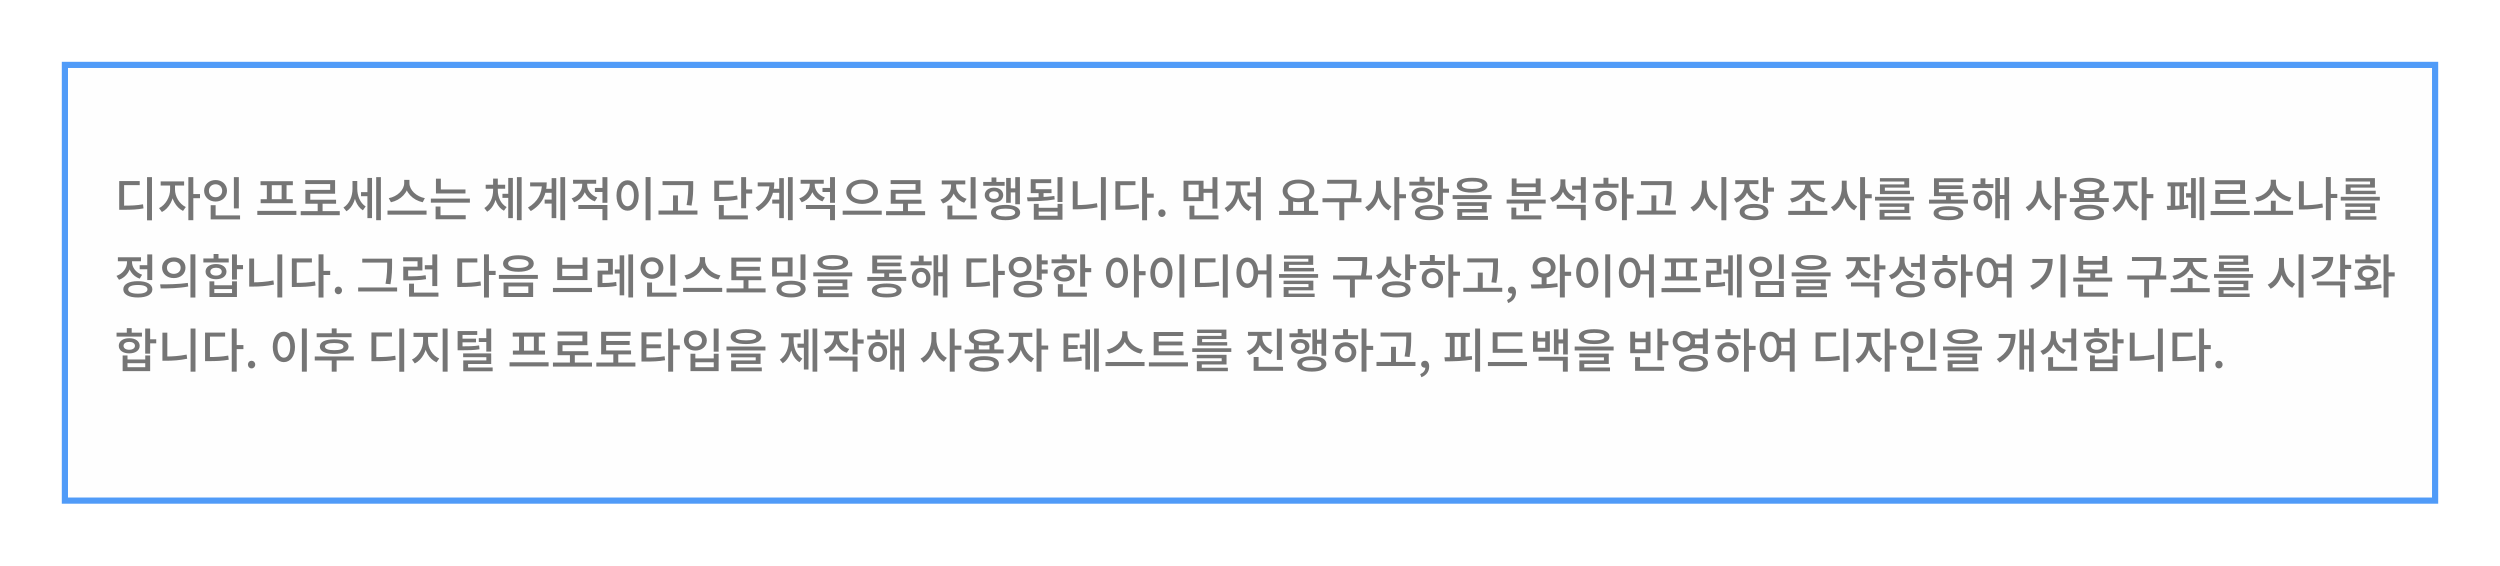 <svg width="809" height="183" viewBox="0 0 809 183" fill="none" xmlns="http://www.w3.org/2000/svg">
<g filter="url(#filter0_d_554_285)">
<rect x="17" y="17" width="767.001" height="141" fill="#FEFEFE" stroke="#509BF8" stroke-width="2"/>
<path d="M43.58 53.314H45.183V67.298H43.58V53.314ZM34.573 62.55H35.734C38.573 62.55 40.298 62.474 42.283 62.107L42.435 63.435C40.42 63.817 38.619 63.893 35.734 63.893H34.573V62.55ZM34.573 54.596H41.214V55.909H36.161V63.054H34.573V54.596ZM51.044 55.405H52.311V57.359C52.311 60.367 50.739 63.451 48.388 64.611L47.472 63.344C49.609 62.321 51.044 59.695 51.044 57.359V55.405ZM51.365 55.405H52.632V57.359C52.632 59.527 53.991 62 56.128 62.993L55.227 64.26C52.876 63.13 51.365 60.214 51.365 57.359V55.405ZM47.991 54.703H55.578V56.031H47.991V54.703ZM56.952 53.314H58.555V67.267H56.952V53.314ZM58.189 58.81H60.723V60.138H58.189V58.81ZM71.683 53.329H73.286V63.435H71.683V53.329ZM64.172 65.695H73.683V66.992H64.172V65.695ZM64.172 62.413H65.775V66.183H64.172V62.413ZM65.76 54.26C67.866 54.26 69.454 55.695 69.454 57.741C69.454 59.756 67.866 61.222 65.76 61.222C63.653 61.222 62.05 59.756 62.05 57.741C62.05 55.695 63.653 54.26 65.76 54.26ZM65.76 55.634C64.538 55.634 63.607 56.459 63.607 57.741C63.607 58.993 64.538 59.817 65.76 59.817C66.981 59.817 67.897 58.993 67.897 57.741C67.897 56.459 66.981 55.634 65.76 55.634ZM79.263 64.229H91.903V65.557H79.263V64.229ZM80.301 54.627H90.773V55.924H80.301V54.627ZM80.347 60.458H90.743V61.756H80.347V60.458ZM82.347 55.818H83.95V60.596H82.347V55.818ZM87.14 55.818H88.728V60.596H87.14V55.818ZM93.306 64.321H105.947V65.634H93.306V64.321ZM98.802 61.481H100.39V64.855H98.802V61.481ZM94.787 54.291H104.435V58.703H96.405V61.298H94.818V57.436H102.848V55.573H94.787V54.291ZM94.818 60.642H104.756V61.939H94.818V60.642ZM112.83 58.169H115.349V59.481H112.83V58.169ZM110.067 54.581H111.304V57.1C111.304 60.123 110.235 63.069 108.113 64.367L107.136 63.16C109.106 61.97 110.067 59.481 110.067 57.1V54.581ZM110.403 54.581H111.609V57.039C111.609 59.283 112.464 61.634 114.327 62.809L113.426 64.061C111.334 62.764 110.403 59.878 110.403 57.039V54.581ZM117.731 53.314H119.257V67.267H117.731V53.314ZM114.891 53.573H116.387V66.595H114.891V53.573ZM126.798 54.199H128.187V55.253C128.187 58.275 125.653 60.779 122.508 61.451L121.806 60.123C124.569 59.619 126.798 57.451 126.798 55.253V54.199ZM127.103 54.199H128.492V55.253C128.492 57.481 130.721 59.619 133.484 60.123L132.782 61.451C129.637 60.779 127.103 58.306 127.103 55.253V54.199ZM121.393 64.153H134.034V65.466H121.393V64.153ZM137.071 57.314H146.627V58.596H137.071V57.314ZM135.422 60.275H148.062V61.573H135.422V60.275ZM137.071 53.818H138.658V57.955H137.071V53.818ZM136.964 65.649H146.703V66.947H136.964V65.649ZM136.964 62.84H138.551V66H136.964V62.84ZM158.588 58.718H161.031V60.031H158.588V58.718ZM155.566 57.024H156.787V57.588C156.787 60.413 155.764 63.267 153.642 64.519L152.726 63.313C154.65 62.184 155.566 59.802 155.566 57.588V57.024ZM155.871 57.024H157.092V57.588C157.092 59.756 158.024 61.97 159.947 63.008L159.062 64.199C156.924 63.038 155.871 60.352 155.871 57.588V57.024ZM153.169 55.787H159.474V57.085H153.169V55.787ZM155.566 53.802H157.092V56.81H155.566V53.802ZM163.275 53.314H164.802V67.267H163.275V53.314ZM160.466 53.589H161.962V66.58H160.466V53.589ZM172.342 57.1H175.319V58.382H172.342V57.1ZM172.25 60.596H175.273V61.878H172.25V60.596ZM177.334 53.314H178.876V67.267H177.334V53.314ZM174.51 53.65H176.006V66.595H174.51V53.65ZM171.38 55.024H172.922C172.922 58.81 171.579 62.046 167.762 64.305L166.846 63.176C170.067 61.237 171.38 58.657 171.38 55.329V55.024ZM167.548 55.024H171.96V56.321H167.548V55.024ZM184.401 54.718H185.699V55.741C185.699 58.321 184.279 60.611 181.79 61.466L180.981 60.199C183.149 59.466 184.401 57.619 184.401 55.741V54.718ZM184.722 54.718H186.004V55.741C186.004 57.466 187.195 59.191 189.286 59.909L188.492 61.176C186.08 60.336 184.722 58.138 184.722 55.741V54.718ZM188.508 56.81H191.408V58.123H188.508V56.81ZM181.439 54.184H188.92V55.466H181.439V54.184ZM183.149 62.336H192.553V67.267H190.95V63.634H183.149V62.336ZM190.95 53.314H192.553V61.634H190.95V53.314ZM204.917 53.299H206.52V67.282H204.917V53.299ZM199.086 54.337C201.177 54.337 202.689 56.245 202.689 59.252C202.689 62.26 201.177 64.183 199.086 64.183C197.01 64.183 195.498 62.26 195.498 59.252C195.498 56.245 197.01 54.337 199.086 54.337ZM199.086 55.787C197.864 55.787 197.025 57.085 197.025 59.252C197.025 61.435 197.864 62.748 199.086 62.748C200.307 62.748 201.147 61.435 201.147 59.252C201.147 57.085 200.307 55.787 199.086 55.787ZM210.397 54.611H219.312V55.909H210.397V54.611ZM209.084 64.122H221.694V65.435H209.084V64.122ZM213.786 59.222H215.389V64.779H213.786V59.222ZM218.717 54.611H220.32V55.97C220.32 57.711 220.32 59.649 219.785 62.535L218.182 62.351C218.717 59.634 218.717 57.65 218.717 55.97V54.611ZM235.838 53.314H237.441V63.405H235.838V53.314ZM236.968 57.298H239.41V58.627H236.968V57.298ZM227.136 59.726H228.251C231.197 59.726 232.754 59.649 234.54 59.268L234.708 60.55C232.876 60.947 231.258 61.023 228.251 61.023H227.136V59.726ZM227.136 54.474H233.334V55.772H228.724V60.413H227.136V54.474ZM228.617 65.695H238.006V66.992H228.617V65.695ZM228.617 62.367H230.22V66.321H228.617V62.367ZM245.989 57.1H248.966V58.382H245.989V57.1ZM245.897 60.596H248.92V61.878H245.897V60.596ZM250.981 53.314H252.523V67.267H250.981V53.314ZM248.156 53.65H249.653V66.595H248.156V53.65ZM245.027 55.024H246.569C246.569 58.81 245.225 62.046 241.409 64.305L240.493 63.176C243.714 61.237 245.027 58.657 245.027 55.329V55.024ZM241.195 55.024H245.607V56.321H241.195V55.024ZM258.048 54.718H259.345V55.741C259.345 58.321 257.926 60.611 255.437 61.466L254.628 60.199C256.796 59.466 258.048 57.619 258.048 55.741V54.718ZM258.368 54.718H259.651V55.741C259.651 57.466 260.841 59.191 262.933 59.909L262.139 61.176C259.727 60.336 258.368 58.138 258.368 55.741V54.718ZM262.154 56.81H265.055V58.123H262.154V56.81ZM255.086 54.184H262.566V55.466H255.086V54.184ZM256.796 62.336H266.2V67.267H264.597V63.634H256.796V62.336ZM264.597 53.314H266.2V61.634H264.597V53.314ZM274.977 54.123C277.892 54.123 280.106 55.68 280.106 58.046C280.106 60.428 277.892 61.985 274.977 61.985C272.076 61.985 269.847 60.428 269.847 58.046C269.847 55.68 272.076 54.123 274.977 54.123ZM274.977 55.421C272.916 55.421 271.404 56.444 271.404 58.046C271.404 59.634 272.916 60.672 274.977 60.672C277.053 60.672 278.564 59.634 278.564 58.046C278.564 56.444 277.053 55.421 274.977 55.421ZM268.687 64.168H281.327V65.496H268.687V64.168ZM282.73 64.321H295.371V65.634H282.73V64.321ZM288.226 61.481H289.814V64.855H288.226V61.481ZM284.211 54.291H293.859V58.703H285.83V61.298H284.242V57.436H292.272V55.573H284.211V54.291ZM284.242 60.642H294.18V61.939H284.242V60.642ZM303.76 54.856H305.088V56.169C305.088 58.764 303.638 61.008 301.149 61.863L300.325 60.611C302.523 59.863 303.76 58.046 303.76 56.169V54.856ZM304.081 54.856H305.393V56.169C305.393 57.955 306.645 59.649 308.798 60.352L307.989 61.603C305.531 60.794 304.081 58.657 304.081 56.169V54.856ZM300.753 54.398H308.37V55.68H300.753V54.398ZM310.095 53.329H311.698V63.466H310.095V53.329ZM302.584 65.695H312.095V66.992H302.584V65.695ZM302.584 62.535H304.187V66.305H302.584V62.535ZM324.536 53.314H326.047V62.107H324.536V53.314ZM322.505 56.947H324.963V58.26H322.505V56.947ZM321.589 53.589H323.086V61.619H321.589V53.589ZM314.17 54.871H321.101V56.123H314.17V54.871ZM317.651 56.718C319.406 56.718 320.643 57.695 320.643 59.13C320.643 60.581 319.406 61.542 317.651 61.542C315.911 61.542 314.659 60.581 314.659 59.13C314.659 57.695 315.911 56.718 317.651 56.718ZM317.651 57.894C316.72 57.894 316.094 58.367 316.094 59.13C316.094 59.909 316.72 60.382 317.651 60.382C318.582 60.382 319.208 59.909 319.208 59.13C319.208 58.367 318.582 57.894 317.651 57.894ZM316.857 53.436H318.429V55.665H316.857V53.436ZM321.406 62.306C324.353 62.306 326.123 63.191 326.123 64.779C326.123 66.351 324.353 67.252 321.406 67.252C318.46 67.252 316.689 66.351 316.689 64.779C316.689 63.191 318.46 62.306 321.406 62.306ZM321.406 63.512C319.391 63.512 318.277 63.939 318.277 64.779C318.277 65.603 319.391 66.046 321.406 66.046C323.406 66.046 324.521 65.603 324.521 64.779C324.521 63.939 323.406 63.512 321.406 63.512ZM332.091 58.016H333.694V60.306H332.091V58.016ZM338.213 53.314H339.816V61.374H338.213V53.314ZM328.534 61.13L328.321 59.863C330.855 59.863 334.274 59.833 337.19 59.42L337.297 60.535C334.305 61.069 331.007 61.115 328.534 61.13ZM329.542 57.222H336.274V58.489H329.542V57.222ZM329.542 53.986H336.167V55.268H331.145V57.665H329.542V53.986ZM330.534 61.97H332.122V63.252H338.228V61.97H339.816V67.099H330.534V61.97ZM332.122 64.473V65.817H338.228V64.473H332.122ZM352.257 53.314H353.844V67.267H352.257V53.314ZM343.143 54.657H344.73V63.313H343.143V54.657ZM343.143 62.367H344.333C346.41 62.367 348.639 62.214 350.974 61.741L351.157 63.084C348.745 63.588 346.501 63.741 344.333 63.741H343.143V62.367ZM365.583 53.299H367.186V67.282H365.583V53.299ZM366.819 58.657H369.353V59.985H366.819V58.657ZM356.942 62.535H358.072C360.545 62.535 362.377 62.443 364.438 62.061L364.606 63.405C362.468 63.786 360.606 63.863 358.072 63.863H356.942V62.535ZM356.942 54.627H363.43V55.924H358.53V63.145H356.942V54.627ZM371.993 66.214C371.321 66.214 370.818 65.695 370.818 64.977C370.818 64.244 371.321 63.741 371.993 63.741C372.65 63.741 373.169 64.244 373.169 64.977C373.169 65.695 372.65 66.214 371.993 66.214ZM378.992 54.489H385.465V61.084H378.992V54.489ZM383.892 55.757H380.564V59.817H383.892V55.757ZM388.35 53.329H389.953V63.496H388.35V53.329ZM385.022 57.1H388.778V58.398H385.022V57.1ZM380.916 65.695H390.304V66.992H380.916V65.695ZM380.916 62.55H382.503V66.321H380.916V62.55ZM402.409 53.299H404.012V67.282H402.409V53.299ZM399.661 58.291H402.836V59.588H399.661V58.291ZM395.829 55.39H397.112V57.115C397.112 60.291 395.6 63.389 393.219 64.596L392.272 63.328C394.425 62.29 395.829 59.634 395.829 57.115V55.39ZM396.18 55.39H397.448V57.115C397.448 59.497 398.837 62.046 400.989 63.054L400.058 64.305C397.661 63.145 396.18 60.168 396.18 57.115V55.39ZM392.807 54.703H400.47V56.001H392.807V54.703ZM412.859 60.458H414.447V64.504H412.859V60.458ZM417.973 60.458H419.576V64.504H417.973V60.458ZM409.913 64.244H422.553V65.557H409.913V64.244ZM416.202 54.108C419.179 54.108 421.332 55.543 421.332 57.772C421.332 59.985 419.179 61.42 416.202 61.42C413.225 61.42 411.073 59.985 411.073 57.772C411.073 55.543 413.225 54.108 416.202 54.108ZM416.202 55.36C414.096 55.36 412.63 56.291 412.63 57.772C412.63 59.237 414.096 60.168 416.202 60.168C418.309 60.168 419.775 59.237 419.775 57.772C419.775 56.291 418.309 55.36 416.202 55.36ZM425.468 54.184H434.2V55.451H425.468V54.184ZM423.956 60.138H436.566V61.451H423.956V60.138ZM429.406 61.038H431.009V67.282H429.406V61.038ZM433.406 54.184H434.978V55.405C434.978 56.886 434.978 58.535 434.444 60.947L432.872 60.748C433.406 58.459 433.406 56.825 433.406 55.405V54.184ZM441.282 54.459H442.58V56.749C442.58 60 441.129 63.115 438.733 64.336L437.756 63.054C439.923 62 441.282 59.329 441.282 56.749V54.459ZM441.587 54.459H442.87V56.749C442.87 59.237 444.183 61.771 446.274 62.809L445.297 64.076C442.977 62.87 441.587 59.894 441.587 56.749V54.459ZM447.205 53.314H448.808V67.267H447.205V53.314ZM448.442 58.84H450.976V60.168H448.442V58.84ZM461.325 53.314H462.928V62.245H461.325V53.314ZM462.485 57.054H464.897V58.367H462.485V57.054ZM458.486 62.367C461.325 62.367 463.081 63.267 463.081 64.809C463.081 66.351 461.325 67.252 458.486 67.252C455.631 67.252 453.875 66.351 453.875 64.809C453.875 63.267 455.631 62.367 458.486 62.367ZM458.486 63.588C456.562 63.588 455.463 64.015 455.463 64.809C455.463 65.603 456.562 66.046 458.486 66.046C460.394 66.046 461.493 65.603 461.493 64.809C461.493 64.015 460.394 63.588 458.486 63.588ZM452.059 54.779H460.272V56.031H452.059V54.779ZM456.165 56.642C458.165 56.642 459.539 57.619 459.539 59.115C459.539 60.611 458.165 61.588 456.165 61.588C454.15 61.588 452.776 60.611 452.776 59.115C452.776 57.619 454.15 56.642 456.165 56.642ZM456.165 57.817C455.066 57.817 454.318 58.306 454.318 59.115C454.318 59.924 455.066 60.397 456.165 60.397C457.264 60.397 458.012 59.924 458.012 59.115C458.012 58.306 457.264 57.817 456.165 57.817ZM455.371 53.207H456.959V55.466H455.371V53.207ZM472.377 53.528C475.506 53.528 477.353 54.383 477.353 55.94C477.353 57.481 475.506 58.336 472.377 58.336C469.247 58.336 467.415 57.481 467.415 55.94C467.415 54.383 469.247 53.528 472.377 53.528ZM472.377 54.718C470.224 54.718 469.064 55.146 469.064 55.94C469.064 56.733 470.224 57.146 472.377 57.146C474.544 57.146 475.689 56.733 475.689 55.94C475.689 55.146 474.544 54.718 472.377 54.718ZM466.072 59.145H478.681V60.413H466.072V59.145ZM467.568 61.435H477.109V64.763H469.171V66.26H467.583V63.634H475.537V62.626H467.568V61.435ZM467.583 65.908H477.506V67.145H467.583V65.908ZM483.544 60.581H496.184V61.863H483.544V60.581ZM489.193 61.252H490.78V64.336H489.193V61.252ZM485.086 65.695H494.78V66.992H485.086V65.695ZM485.086 63.176H486.674V66.214H485.086V63.176ZM485.193 53.757H486.765V55.375H492.948V53.757H494.536V59.405H485.193V53.757ZM486.765 56.596V58.138H492.948V56.596H486.765ZM504.732 56.092H507.831V57.405H504.732V56.092ZM500.946 54.031H502.259V55.421C502.259 58.138 500.885 60.428 498.412 61.329L497.557 60.062C499.771 59.298 500.946 57.436 500.946 55.421V54.031ZM501.252 54.031H502.549V55.512C502.549 57.344 503.74 59.084 505.816 59.802L504.976 61.054C502.61 60.199 501.252 58.016 501.252 55.512V54.031ZM499.756 62.29H509.159V67.267H507.556V63.573H499.756V62.29ZM507.556 53.314H509.159V61.588H507.556V53.314ZM520.867 53.314H522.455V67.267H520.867V53.314ZM522.089 58.917H524.623V60.245H522.089V58.917ZM511.57 55.466H519.753V56.749H511.57V55.466ZM515.707 57.756C517.692 57.756 519.157 59.1 519.157 61.008C519.157 62.931 517.692 64.275 515.707 64.275C513.707 64.275 512.242 62.931 512.242 61.008C512.242 59.1 513.707 57.756 515.707 57.756ZM515.707 59.069C514.578 59.069 513.769 59.833 513.769 61.008C513.769 62.184 514.578 62.962 515.707 62.962C516.822 62.962 517.631 62.184 517.631 61.008C517.631 59.833 516.822 59.069 515.707 59.069ZM514.883 53.512H516.486V56.001H514.883V53.512ZM527.003 54.611H535.918V55.909H527.003V54.611ZM525.69 64.122H538.3V65.435H525.69V64.122ZM530.392 59.222H531.995V64.779H530.392V59.222ZM535.323 54.611H536.926V55.97C536.926 57.711 536.926 59.649 536.392 62.535L534.789 62.351C535.323 59.634 535.323 57.65 535.323 55.97V54.611ZM546.704 54.459H548.017V56.749C548.017 60.123 546.506 63.222 544.002 64.443L543.04 63.115C545.269 62.107 546.704 59.42 546.704 56.749V54.459ZM547.01 54.459H548.307V56.749C548.307 59.313 549.727 61.878 551.925 62.855L550.979 64.138C548.521 62.977 547.01 60 547.01 56.749V54.459ZM553.04 53.299H554.643V67.282H553.04V53.299ZM560.488 54.84H561.801V55.848C561.801 58.459 560.381 60.718 557.878 61.573L557.084 60.306C559.267 59.558 560.488 57.756 560.488 55.848V54.84ZM560.794 54.84H562.091V55.848C562.091 57.573 563.251 59.191 565.389 59.878L564.625 61.13C562.152 60.336 560.794 58.26 560.794 55.848V54.84ZM557.527 54.306H565.022V55.589H557.527V54.306ZM566.488 53.314H568.091V61.664H566.488V53.314ZM567.648 56.703H570.06V58.031H567.648V56.703ZM563.603 61.985C566.457 61.985 568.243 62.962 568.243 64.611C568.243 66.275 566.457 67.252 563.603 67.252C560.733 67.252 558.946 66.275 558.946 64.611C558.946 62.962 560.733 61.985 563.603 61.985ZM563.603 63.252C561.664 63.252 560.534 63.725 560.534 64.611C560.534 65.511 561.664 66 563.603 66C565.541 66 566.656 65.511 566.656 64.611C566.656 63.725 565.541 63.252 563.603 63.252ZM574.679 64.244H587.319V65.557H574.679V64.244ZM580.19 60.993H581.777V64.641H580.19V60.993ZM580.144 55.1H581.503V55.802C581.503 58.703 578.968 60.932 575.869 61.542L575.228 60.275C577.946 59.833 580.144 57.894 580.144 55.802V55.1ZM580.464 55.1H581.808V55.802C581.808 57.894 584.021 59.787 586.785 60.214L586.159 61.481C582.999 60.886 580.464 58.703 580.464 55.802V55.1ZM575.717 54.489H586.235V55.787H575.717V54.489ZM592.004 54.459H593.302V56.749C593.302 60 591.852 63.115 589.455 64.336L588.478 63.054C590.646 62 592.004 59.329 592.004 56.749V54.459ZM592.31 54.459H593.592V56.749C593.592 59.237 594.905 61.771 596.996 62.809L596.019 64.076C593.699 62.87 592.31 59.894 592.31 56.749V54.459ZM597.928 53.314H599.531V67.267H597.928V53.314ZM599.164 58.84H601.698V60.168H599.164V58.84ZM602.751 59.695H615.391V60.886H602.751V59.695ZM604.216 61.817H613.849V64.947H605.834V66.382H604.247V63.893H612.277V62.931H604.216V61.817ZM604.247 66H614.276V67.114H604.247V66ZM604.338 53.65H613.803V56.718H605.941V58.062H604.353V55.68H612.231V54.749H604.338V53.65ZM604.353 57.711H614.063V58.825H604.353V57.711ZM620.223 60.611H632.833V61.878H620.223V60.611ZM625.719 58.947H627.306V61.115H625.719V58.947ZM621.841 58.245H631.413V59.466H621.841V58.245ZM621.841 53.696H631.321V54.932H623.429V58.932H621.841V53.696ZM622.971 55.97H630.985V57.161H622.971V55.97ZM626.513 62.733C629.566 62.733 631.321 63.527 631.321 64.992C631.321 66.458 629.566 67.252 626.513 67.252C623.459 67.252 621.704 66.458 621.704 64.992C621.704 63.527 623.459 62.733 626.513 62.733ZM626.513 63.924C624.406 63.924 623.307 64.29 623.307 64.992C623.307 65.71 624.406 66.061 626.513 66.061C628.619 66.061 629.718 65.71 629.718 64.992C629.718 64.29 628.619 63.924 626.513 63.924ZM634.251 55.573H641.06V56.856H634.251V55.573ZM637.671 57.65C639.426 57.65 640.694 58.993 640.694 60.901C640.694 62.809 639.426 64.138 637.671 64.138C635.93 64.138 634.648 62.809 634.648 60.901C634.648 58.993 635.93 57.65 637.671 57.65ZM637.671 58.993C636.74 58.993 636.068 59.756 636.068 60.901C636.068 62.061 636.74 62.794 637.671 62.794C638.602 62.794 639.274 62.061 639.274 60.901C639.274 59.756 638.602 58.993 637.671 58.993ZM644.632 53.314H646.159V67.267H644.632V53.314ZM642.648 59.1H645.136V60.397H642.648V59.1ZM641.671 53.604H643.167V66.626H641.671V53.604ZM636.892 53.711H638.465V56.367H636.892V53.711ZM655.036 54.459H656.334V56.749C656.334 60 654.884 63.115 652.487 64.336L651.51 63.054C653.678 62 655.036 59.329 655.036 56.749V54.459ZM655.342 54.459H656.624V56.749C656.624 59.237 657.937 61.771 660.028 62.809L659.051 64.076C656.731 62.87 655.342 59.894 655.342 56.749V54.459ZM660.96 53.314H662.563V67.267H660.96V53.314ZM662.196 58.84H664.73V60.168H662.196V58.84ZM668.775 58.016H670.362V60.611H668.775V58.016ZM673.797 58.016H675.385V60.611H673.797V58.016ZM665.783 60.092H678.392V61.359H665.783V60.092ZM672.072 62.26C675.064 62.26 676.881 63.16 676.881 64.748C676.881 66.351 675.064 67.252 672.072 67.252C669.065 67.252 667.263 66.351 667.263 64.748C667.263 63.16 669.065 62.26 672.072 62.26ZM672.072 63.481C670.027 63.481 668.882 63.924 668.882 64.748C668.882 65.588 670.027 66.031 672.072 66.031C674.118 66.031 675.263 65.588 675.263 64.748C675.263 63.924 674.118 63.481 672.072 63.481ZM672.087 53.543C675.141 53.543 677.064 54.535 677.064 56.184C677.064 57.833 675.141 58.794 672.087 58.794C669.034 58.794 667.126 57.833 667.126 56.184C667.126 54.535 669.034 53.543 672.087 53.543ZM672.087 54.779C670.011 54.779 668.775 55.268 668.775 56.184C668.775 57.085 670.011 57.573 672.087 57.573C674.179 57.573 675.415 57.085 675.415 56.184C675.415 55.268 674.179 54.779 672.087 54.779ZM683.139 55.405H684.406V57.359C684.406 60.367 682.834 63.451 680.483 64.611L679.567 63.344C681.704 62.321 683.139 59.695 683.139 57.359V55.405ZM683.459 55.405H684.727V57.359C684.727 59.527 686.085 62 688.222 62.993L687.322 64.26C684.971 63.13 683.459 60.214 683.459 57.359V55.405ZM680.086 54.703H687.673V56.031H680.086V54.703ZM689.047 53.314H690.65V67.267H689.047V53.314ZM690.283 58.81H692.818V60.138H690.283V58.81ZM707.771 53.314H709.298V67.267H707.771V53.314ZM703.405 58.52H705.512V59.924H703.405V58.52ZM705.038 53.619H706.55V66.565H705.038V53.619ZM697.421 54.993H703.787V56.291H697.421V54.993ZM697.344 63.954L697.161 62.626C698.947 62.626 701.924 62.58 704.046 62.29L704.153 63.451C701.97 63.893 699.1 63.954 697.344 63.954ZM698.443 55.818H699.894V62.993H698.443V55.818ZM701.298 55.818H702.749V62.993H701.298V55.818ZM711.357 64.275H723.998V65.603H711.357V64.275ZM712.838 54.322H722.486V58.749H714.456V61.329H712.869V57.481H720.899V55.619H712.838V54.322ZM712.869 60.687H722.807V61.97H712.869V60.687ZM725.401 64.214H738.041V65.527H725.401V64.214ZM730.851 60.962H732.439V64.611H730.851V60.962ZM730.805 54.169H732.194V55.222C732.194 58.199 729.645 60.626 726.47 61.252L725.798 59.924C728.576 59.451 730.805 57.359 730.805 55.222V54.169ZM731.095 54.169H732.5V55.222C732.5 57.39 734.729 59.451 737.507 59.924L736.835 61.252C733.645 60.626 731.095 58.214 731.095 55.222V54.169ZM749.825 58.749H752.344V60.077H749.825V58.749ZM748.65 53.299H750.253V67.252H748.65V53.299ZM739.933 54.657H741.521V63.313H739.933V54.657ZM739.933 62.443H741.078C743.108 62.443 745.246 62.306 747.52 61.848L747.703 63.16C745.353 63.649 743.169 63.786 741.078 63.786H739.933V62.443ZM753.473 59.695H766.113V60.886H753.473V59.695ZM754.938 61.817H764.571V64.947H756.557V66.382H754.969V63.893H762.999V62.931H754.938V61.817ZM754.969 66H764.999V67.114H754.969V66ZM755.06 53.65H764.525V56.718H756.663V58.062H755.076V55.68H762.953V54.749H755.06V53.65ZM755.076 57.711H764.785V58.825H755.076V57.711ZM41.199 81.825H44.115V83.138H41.199V81.825ZM43.657 78.314H45.26V86.619H43.657V78.314ZM40.603 86.985C43.519 86.985 45.305 87.977 45.305 89.626C45.305 91.305 43.519 92.267 40.603 92.267C37.688 92.267 35.901 91.305 35.901 89.626C35.901 87.977 37.688 86.985 40.603 86.985ZM40.603 88.222C38.634 88.222 37.489 88.71 37.489 89.626C37.489 90.542 38.634 91.031 40.603 91.031C42.588 91.031 43.718 90.542 43.718 89.626C43.718 88.71 42.588 88.222 40.603 88.222ZM37.108 79.718H38.405V80.741C38.405 83.352 36.985 85.657 34.512 86.542L33.688 85.275C35.871 84.512 37.108 82.65 37.108 80.741V79.718ZM37.428 79.718H38.711V80.726C38.711 82.466 39.901 84.191 41.993 84.909L41.199 86.176C38.787 85.336 37.428 83.138 37.428 80.726V79.718ZM34.146 79.26H41.626V80.543H34.146V79.26ZM52.25 79.291C54.433 79.291 56.021 80.665 56.021 82.634C56.021 84.619 54.433 85.993 52.25 85.993C50.067 85.993 48.449 84.619 48.449 82.634C48.449 80.665 50.067 79.291 52.25 79.291ZM52.25 80.665C50.968 80.665 50.021 81.428 50.021 82.634C50.021 83.84 50.968 84.619 52.25 84.619C53.517 84.619 54.464 83.84 54.464 82.634C54.464 81.428 53.517 80.665 52.25 80.665ZM57.624 78.299H59.227V92.282H57.624V78.299ZM48.006 89.336L47.808 88.023C50.312 88.023 53.777 87.993 56.784 87.55L56.906 88.71C53.823 89.305 50.464 89.336 48.006 89.336ZM71.072 78.314H72.675V86.451H71.072V78.314ZM72.019 81.779H74.644V83.108H72.019V81.779ZM63.775 87.031H65.347V88.313H71.087V87.031H72.675V92.099H63.775V87.031ZM65.347 89.534V90.832H71.087V89.534H65.347ZM61.806 79.642H70.019V80.924H61.806V79.642ZM65.912 81.444C67.912 81.444 69.286 82.421 69.286 83.901C69.286 85.382 67.912 86.359 65.912 86.359C63.897 86.359 62.523 85.382 62.523 83.901C62.523 82.421 63.897 81.444 65.912 81.444ZM65.912 82.634C64.813 82.634 64.065 83.123 64.065 83.901C64.065 84.695 64.813 85.184 65.912 85.184C67.011 85.184 67.759 84.695 67.759 83.901C67.759 83.123 67.011 82.634 65.912 82.634ZM65.118 78.192H66.706V80.344H65.118V78.192ZM85.757 78.314H87.344V92.267H85.757V78.314ZM76.643 79.657H78.231V88.313H76.643V79.657ZM76.643 87.367H77.834C79.91 87.367 82.139 87.214 84.475 86.741L84.658 88.084C82.246 88.588 80.001 88.741 77.834 88.741H76.643V87.367ZM99.083 78.299H100.686V92.282H99.083V78.299ZM100.319 83.657H102.854V84.985H100.319V83.657ZM90.442 87.535H91.572C94.045 87.535 95.877 87.443 97.938 87.061L98.106 88.405C95.969 88.786 94.106 88.863 91.572 88.863H90.442V87.535ZM90.442 79.627H96.93V80.924H92.03V88.145H90.442V79.627ZM105.493 91.214C104.822 91.214 104.318 90.695 104.318 89.977C104.318 89.244 104.822 88.741 105.493 88.741C106.15 88.741 106.669 89.244 106.669 89.977C106.669 90.695 106.15 91.214 105.493 91.214ZM113.225 79.703H122.14V80.986H113.225V79.703ZM111.897 89.015H124.507V90.328H111.897V89.015ZM121.286 79.703H122.873V81.215C122.873 83.077 122.873 85.031 122.354 87.977L120.751 87.825C121.286 85.061 121.286 83.016 121.286 81.215V79.703ZM126.49 85.428H127.574C130.246 85.428 131.864 85.382 133.741 85.061L133.879 86.344C131.94 86.664 130.291 86.725 127.574 86.725H126.49V85.428ZM126.46 79.26H132.688V83.52H128.078V86.252H126.49V82.298H131.116V80.543H126.46V79.26ZM135.894 78.329H137.497V88.573H135.894V78.329ZM128.368 90.695H137.879V91.992H128.368V90.695ZM128.368 87.794H129.971V91.107H128.368V87.794ZM133.467 81.825H136.245V83.184H133.467V81.825ZM152.618 78.299H154.221V92.282H152.618V78.299ZM153.855 83.657H156.389V84.985H153.855V83.657ZM143.978 87.535H145.108C147.581 87.535 149.413 87.443 151.473 87.061L151.641 88.405C149.504 88.786 147.642 88.863 145.108 88.863H143.978V87.535ZM143.978 79.627H150.466V80.924H145.565V88.145H143.978V79.627ZM163.746 78.604C166.799 78.604 168.723 79.612 168.723 81.275C168.723 82.955 166.799 83.947 163.746 83.947C160.708 83.947 158.785 82.955 158.785 81.275C158.785 79.612 160.708 78.604 163.746 78.604ZM163.746 79.856C161.67 79.856 160.433 80.344 160.433 81.275C160.433 82.192 161.67 82.695 163.746 82.695C165.822 82.695 167.074 82.192 167.074 81.275C167.074 80.344 165.822 79.856 163.746 79.856ZM158.953 87.428H168.524V92.099H158.953V87.428ZM166.967 88.71H160.525V90.817H166.967V88.71ZM157.441 84.97H170.051V86.237H157.441V84.97ZM174.929 89.183H187.569V90.511H174.929V89.183ZM176.333 79.276H177.936V81.703H184.516V79.276H186.104V86.619H176.333V79.276ZM177.936 82.97V85.336H184.516V82.97H177.936ZM189.385 87.596H190.347C192.041 87.596 193.568 87.55 195.4 87.229L195.537 88.527C193.659 88.863 192.087 88.909 190.347 88.909H189.385V87.596ZM189.354 79.779H194.316V84.848H190.942V88.115H189.385V83.565H192.774V81.062H189.354V79.779ZM199.338 78.314H200.865V92.267H199.338V78.314ZM194.942 83.199H197.155V84.512H194.942V83.199ZM196.514 78.619H197.995V91.565H196.514V78.619ZM212.909 78.329H214.511V88.435H212.909V78.329ZM205.398 90.695H214.908V91.992H205.398V90.695ZM205.398 87.412H207.001V91.183H205.398V87.412ZM206.985 79.26C209.092 79.26 210.68 80.695 210.68 82.741C210.68 84.756 209.092 86.222 206.985 86.222C204.879 86.222 203.276 84.756 203.276 82.741C203.276 80.695 204.879 79.26 206.985 79.26ZM206.985 80.634C205.764 80.634 204.833 81.459 204.833 82.741C204.833 83.993 205.764 84.817 206.985 84.817C208.207 84.817 209.123 83.993 209.123 82.741C209.123 81.459 208.207 80.634 206.985 80.634ZM222.464 79.199H223.853V80.253C223.853 83.275 221.319 85.779 218.174 86.451L217.472 85.123C220.235 84.619 222.464 82.451 222.464 80.253V79.199ZM222.769 79.199H224.158V80.253C224.158 82.481 226.387 84.619 229.15 85.123L228.448 86.451C225.303 85.779 222.769 83.306 222.769 80.253V79.199ZM217.06 89.153H229.7V90.466H217.06V89.153ZM232.66 85.413H242.339V86.68H232.66V85.413ZM231.103 89.321H243.744V90.618H231.103V89.321ZM236.599 86.054H238.202V89.901H236.599V86.054ZM232.66 79.367H242.202V80.665H234.279V85.886H232.66V79.367ZM233.775 82.344H241.896V83.611H233.775V82.344ZM245.864 79.306H252.475V85.474H245.864V79.306ZM250.917 80.589H247.421V84.207H250.917V80.589ZM255.039 78.329H256.642V86.588H255.039V78.329ZM251.986 86.848C254.887 86.848 256.718 87.84 256.718 89.55C256.718 91.26 254.887 92.252 251.986 92.252C249.085 92.252 247.269 91.26 247.269 89.55C247.269 87.84 249.085 86.848 251.986 86.848ZM251.986 88.1C250.001 88.1 248.856 88.603 248.856 89.55C248.856 90.481 250.001 91 251.986 91C253.971 91 255.116 90.481 255.116 89.55C255.116 88.603 253.971 88.1 251.986 88.1ZM265.48 78.528C268.61 78.528 270.457 79.382 270.457 80.94C270.457 82.481 268.61 83.336 265.48 83.336C262.35 83.336 260.519 82.481 260.519 80.94C260.519 79.382 262.35 78.528 265.48 78.528ZM265.48 79.718C263.327 79.718 262.167 80.146 262.167 80.94C262.167 81.734 263.327 82.146 265.48 82.146C267.648 82.146 268.793 81.734 268.793 80.94C268.793 80.146 267.648 79.718 265.48 79.718ZM259.175 84.145H271.785V85.413H259.175V84.145ZM260.671 86.436H270.212V89.763H262.274V91.26H260.686V88.634H268.64V87.626H260.671V86.436ZM260.686 90.908H270.609V92.145H260.686V90.908ZM276.648 85.611H289.257V86.878H276.648V85.611ZM282.143 83.947H283.731V86.115H282.143V83.947ZM278.266 83.245H287.838V84.466H278.266V83.245ZM278.266 78.696H287.746V79.932H279.853V83.932H278.266V78.696ZM279.395 80.97H287.41V82.161H279.395V80.97ZM282.937 87.733C285.99 87.733 287.746 88.527 287.746 89.992C287.746 91.458 285.99 92.252 282.937 92.252C279.884 92.252 278.128 91.458 278.128 89.992C278.128 88.527 279.884 87.733 282.937 87.733ZM282.937 88.924C280.83 88.924 279.731 89.29 279.731 89.992C279.731 90.71 280.83 91.061 282.937 91.061C285.044 91.061 286.143 90.71 286.143 89.992C286.143 89.29 285.044 88.924 282.937 88.924ZM290.676 80.573H297.485V81.856H290.676V80.573ZM294.095 82.65C295.851 82.65 297.118 83.993 297.118 85.901C297.118 87.809 295.851 89.138 294.095 89.138C292.355 89.138 291.073 87.809 291.073 85.901C291.073 83.993 292.355 82.65 294.095 82.65ZM294.095 83.993C293.164 83.993 292.493 84.756 292.493 85.901C292.493 87.061 293.164 87.794 294.095 87.794C295.027 87.794 295.698 87.061 295.698 85.901C295.698 84.756 295.027 83.993 294.095 83.993ZM301.057 78.314H302.583V92.267H301.057V78.314ZM299.072 84.1H301.561V85.397H299.072V84.1ZM298.095 78.604H299.591V91.626H298.095V78.604ZM293.317 78.711H294.889V81.367H293.317V78.711ZM317.384 78.299H318.987V92.282H317.384V78.299ZM318.621 83.657H321.155V84.985H318.621V83.657ZM308.744 87.535H309.873C312.346 87.535 314.178 87.443 316.239 87.061L316.407 88.405C314.27 88.786 312.408 88.863 309.873 88.863H308.744V87.535ZM308.744 79.627H315.232V80.924H310.331V88.145H308.744V79.627ZM332.619 80.237H335.031V81.55H332.619V80.237ZM332.619 83.23H335.031V84.543H332.619V83.23ZM326.1 79.108C328.222 79.108 329.81 80.482 329.81 82.451C329.81 84.39 328.222 85.764 326.1 85.764C323.978 85.764 322.406 84.39 322.406 82.451C322.406 80.482 323.978 79.108 326.1 79.108ZM326.1 80.451C324.863 80.451 323.963 81.245 323.963 82.451C323.963 83.657 324.863 84.42 326.1 84.42C327.337 84.42 328.253 83.657 328.253 82.451C328.253 81.245 327.337 80.451 326.1 80.451ZM331.504 78.314H333.107V86.527H331.504V78.314ZM328.619 86.893C331.474 86.893 333.26 87.901 333.26 89.58C333.26 91.26 331.474 92.252 328.619 92.252C325.749 92.252 323.963 91.26 323.963 89.58C323.963 87.901 325.749 86.893 328.619 86.893ZM328.619 88.176C326.68 88.176 325.55 88.664 325.55 89.58C325.55 90.496 326.68 90.985 328.619 90.985C330.558 90.985 331.672 90.496 331.672 89.58C331.672 88.664 330.558 88.176 328.619 88.176ZM345.548 78.329H347.151V88.771H345.548V78.329ZM346.677 82.756H349.12V84.085H346.677V82.756ZM336.281 79.917H344.494V81.184H336.281V79.917ZM340.388 81.825C342.372 81.825 343.762 82.894 343.762 84.466C343.762 86.054 342.372 87.107 340.388 87.107C338.388 87.107 336.999 86.054 336.999 84.466C336.999 82.894 338.388 81.825 340.388 81.825ZM340.388 83.062C339.289 83.062 338.541 83.596 338.541 84.466C338.541 85.352 339.289 85.871 340.388 85.871C341.487 85.871 342.235 85.352 342.235 84.466C342.235 83.596 341.487 83.062 340.388 83.062ZM339.594 78.314H341.182V80.543H339.594V78.314ZM338.327 90.695H347.716V91.992H338.327V90.695ZM338.327 87.962H339.93V91.244H338.327V87.962ZM357.448 79.337C359.524 79.337 361.02 81.245 361.02 84.252C361.02 87.26 359.524 89.183 357.448 89.183C355.372 89.183 353.876 87.26 353.876 84.252C353.876 81.245 355.372 79.337 357.448 79.337ZM357.448 80.787C356.242 80.787 355.402 82.085 355.402 84.252C355.402 86.436 356.242 87.748 357.448 87.748C358.654 87.748 359.494 86.436 359.494 84.252C359.494 82.085 358.654 80.787 357.448 80.787ZM362.944 78.314H364.547V92.267H362.944V78.314ZM364.18 83.749H366.715V85.077H364.18V83.749ZM377.659 78.299H379.262V92.282H377.659V78.299ZM371.828 79.337C373.919 79.337 375.43 81.245 375.43 84.252C375.43 87.26 373.919 89.183 371.828 89.183C369.751 89.183 368.24 87.26 368.24 84.252C368.24 81.245 369.751 79.337 371.828 79.337ZM371.828 80.787C370.606 80.787 369.767 82.085 369.767 84.252C369.767 86.436 370.606 87.748 371.828 87.748C373.049 87.748 373.888 86.436 373.888 84.252C373.888 82.085 373.049 80.787 371.828 80.787ZM391.703 78.314H393.306V92.298H391.703V78.314ZM382.696 87.55H383.856C386.695 87.55 388.421 87.474 390.405 87.107L390.558 88.435C388.543 88.817 386.741 88.893 383.856 88.893H382.696V87.55ZM382.696 79.596H389.336V80.909H384.283V88.054H382.696V79.596ZM399.625 79.337C401.686 79.337 403.151 81.245 403.151 84.252C403.151 87.26 401.686 89.183 399.625 89.183C397.564 89.183 396.098 87.26 396.098 84.252C396.098 81.245 397.564 79.337 399.625 79.337ZM399.625 80.787C398.434 80.787 397.625 82.085 397.625 84.252C397.625 86.436 398.434 87.748 399.625 87.748C400.831 87.748 401.64 86.436 401.64 84.252C401.64 82.085 400.831 80.787 399.625 80.787ZM405.853 78.299H407.441V92.282H405.853V78.299ZM402.663 83.504H406.54V84.787H402.663V83.504ZM409.897 84.695H422.538V85.886H409.897V84.695ZM411.363 86.817H420.996V89.947H412.981V91.382H411.394V88.893H419.423V87.931H411.363V86.817ZM411.394 91H421.423V92.114H411.394V91ZM411.485 78.65H420.95V81.718H413.088V83.062H411.5V80.68H419.378V79.749H411.485V78.65ZM411.5 82.71H421.21V83.825H411.5V82.71ZM428.897 79.184H437.629V80.451H428.897V79.184ZM427.385 85.138H439.995V86.451H427.385V85.138ZM432.835 86.038H434.438V92.282H432.835V86.038ZM436.835 79.184H438.407V80.405C438.407 81.886 438.407 83.535 437.873 85.947L436.301 85.749C436.835 83.459 436.835 81.825 436.835 80.405V79.184ZM444.665 79.047H445.978V80.39C445.978 83.123 444.604 85.428 442.131 86.344L441.291 85.077C443.49 84.298 444.665 82.421 444.665 80.39V79.047ZM444.97 79.047H446.268V80.528C446.268 82.329 447.459 84.008 449.55 84.695L448.711 85.947C446.344 85.107 444.97 83.001 444.97 80.528V79.047ZM450.71 78.314H452.313V86.68H450.71V78.314ZM451.871 81.749H454.283V83.077H451.871V81.749ZM447.825 87.031C450.695 87.031 452.466 87.993 452.466 89.641C452.466 91.29 450.695 92.252 447.825 92.252C444.94 92.252 443.169 91.29 443.169 89.641C443.169 87.993 444.94 87.031 447.825 87.031ZM447.825 88.283C445.886 88.283 444.757 88.756 444.757 89.641C444.757 90.527 445.886 91 447.825 91C449.764 91 450.878 90.527 450.878 89.641C450.878 88.756 449.764 88.283 447.825 88.283ZM464.693 78.314H466.281V92.267H464.693V78.314ZM465.914 83.917H468.448V85.245H465.914V83.917ZM455.396 80.466H463.579V81.749H455.396V80.466ZM459.533 82.756C461.518 82.756 462.983 84.1 462.983 86.008C462.983 87.931 461.518 89.275 459.533 89.275C457.533 89.275 456.068 87.931 456.068 86.008C456.068 84.1 457.533 82.756 459.533 82.756ZM459.533 84.069C458.403 84.069 457.594 84.832 457.594 86.008C457.594 87.183 458.403 87.962 459.533 87.962C460.648 87.962 461.457 87.183 461.457 86.008C461.457 84.832 460.648 84.069 459.533 84.069ZM458.709 78.512H460.312V81.001H458.709V78.512ZM470.829 79.612H479.744V80.909H470.829V79.612ZM469.516 89.122H482.126V90.435H469.516V89.122ZM474.218 84.222H475.821V89.779H474.218V84.222ZM479.149 79.612H480.752V80.97C480.752 82.71 480.752 84.649 480.217 87.535L478.614 87.351C479.149 84.634 479.149 82.65 479.149 80.97V79.612ZM484.048 94.069L483.666 93.076C484.72 92.633 485.33 91.855 485.33 90.939L485.208 89.534L485.941 90.679C485.727 90.908 485.452 91 485.162 91C484.536 91 483.972 90.588 483.972 89.87C483.972 89.168 484.536 88.741 485.208 88.741C486.063 88.741 486.567 89.443 486.567 90.618C486.567 92.237 485.636 93.473 484.048 94.069ZM494.879 85.367H496.482V88.68H494.879V85.367ZM495.672 79.184C497.81 79.184 499.397 80.558 499.397 82.527C499.397 84.497 497.81 85.871 495.672 85.871C493.505 85.871 491.932 84.497 491.932 82.527C491.932 80.558 493.505 79.184 495.672 79.184ZM495.672 80.543C494.405 80.543 493.489 81.321 493.489 82.527C493.489 83.733 494.405 84.512 495.672 84.512C496.924 84.512 497.84 83.733 497.84 82.527C497.84 81.321 496.924 80.543 495.672 80.543ZM500.771 78.314H502.374V92.267H500.771V78.314ZM501.901 83.932H504.42V85.26H501.901V83.932ZM491.581 89.351L491.367 88.054C493.841 88.038 497.153 88.038 499.962 87.657L500.084 88.832C497.169 89.351 493.978 89.367 491.581 89.351ZM515.456 78.299H517.059V92.282H515.456V78.299ZM509.624 79.337C511.716 79.337 513.227 81.245 513.227 84.252C513.227 87.26 511.716 89.183 509.624 89.183C507.548 89.183 506.037 87.26 506.037 84.252C506.037 81.245 507.548 79.337 509.624 79.337ZM509.624 80.787C508.403 80.787 507.564 82.085 507.564 84.252C507.564 86.436 508.403 87.748 509.624 87.748C510.846 87.748 511.685 86.436 511.685 84.252C511.685 82.085 510.846 80.787 509.624 80.787ZM523.378 79.337C525.439 79.337 526.904 81.245 526.904 84.252C526.904 87.26 525.439 89.183 523.378 89.183C521.317 89.183 519.851 87.26 519.851 84.252C519.851 81.245 521.317 79.337 523.378 79.337ZM523.378 80.787C522.187 80.787 521.378 82.085 521.378 84.252C521.378 86.436 522.187 87.748 523.378 87.748C524.584 87.748 525.393 86.436 525.393 84.252C525.393 82.085 524.584 80.787 523.378 80.787ZM529.606 78.299H531.194V92.282H529.606V78.299ZM526.416 83.504H530.293V84.787H526.416V83.504ZM533.666 89.229H546.306V90.557H533.666V89.229ZM534.704 79.627H545.177V80.924H534.704V79.627ZM534.75 85.458H545.146V86.756H534.75V85.458ZM536.75 80.817H538.353V85.596H536.75V80.817ZM541.543 80.817H543.131V85.596H541.543V80.817ZM548.122 87.596H549.084C550.778 87.596 552.305 87.55 554.137 87.229L554.274 88.527C552.396 88.863 550.824 88.909 549.084 88.909H548.122V87.596ZM548.091 79.779H553.053V84.848H549.679V88.115H548.122V83.565H551.511V81.062H548.091V79.779ZM558.075 78.314H559.602V92.267H558.075V78.314ZM553.679 83.199H555.892V84.512H553.679V83.199ZM555.251 78.619H556.732V91.565H555.251V78.619ZM571.646 78.329H573.249V86.252H571.646V78.329ZM564.119 86.954H573.249V92.099H564.119V86.954ZM571.676 88.222H565.692V90.817H571.676V88.222ZM565.722 79.016C567.86 79.016 569.417 80.36 569.417 82.314C569.417 84.237 567.86 85.611 565.722 85.611C563.585 85.611 562.013 84.237 562.013 82.314C562.013 80.36 563.585 79.016 565.722 79.016ZM565.722 80.344C564.486 80.344 563.57 81.123 563.57 82.314C563.57 83.504 564.486 84.268 565.722 84.268C566.959 84.268 567.86 83.504 567.86 82.314C567.86 81.123 566.959 80.344 565.722 80.344ZM582.086 78.528C585.216 78.528 587.063 79.382 587.063 80.94C587.063 82.481 585.216 83.336 582.086 83.336C578.957 83.336 577.125 82.481 577.125 80.94C577.125 79.382 578.957 78.528 582.086 78.528ZM582.086 79.718C579.934 79.718 578.774 80.146 578.774 80.94C578.774 81.734 579.934 82.146 582.086 82.146C584.254 82.146 585.399 81.734 585.399 80.94C585.399 80.146 584.254 79.718 582.086 79.718ZM575.781 84.145H588.391V85.413H575.781V84.145ZM577.278 86.436H586.819V89.763H578.88V91.26H577.293V88.634H585.246V87.626H577.278V86.436ZM577.293 90.908H587.216V92.145H577.293V90.908ZM596.551 79.749H597.864V80.757C597.864 83.352 596.445 85.596 593.971 86.436L593.132 85.199C595.33 84.451 596.551 82.65 596.551 80.757V79.749ZM596.857 79.749H598.154V80.757C598.154 82.512 599.33 84.222 601.467 84.924L600.658 86.176C598.215 85.352 596.857 83.199 596.857 80.757V79.749ZM593.59 79.215H601.085V80.512H593.59V79.215ZM602.551 78.314H604.154V86.71H602.551V78.314ZM603.711 81.856H606.123V83.184H603.711V81.856ZM594.979 87.397H604.154V92.267H602.551V88.695H594.979V87.397ZM610.702 79.077H612.03V80.421C612.03 83.168 610.626 85.489 608.076 86.39L607.236 85.092C609.481 84.344 610.702 82.466 610.702 80.421V79.077ZM611.007 79.077H612.305V80.36C612.305 82.283 613.465 84.023 615.587 84.726L614.732 85.978C612.335 85.107 611.007 82.97 611.007 80.36V79.077ZM617.266 78.314H618.869V86.527H617.266V78.314ZM614.213 86.924C617.129 86.924 618.915 87.901 618.915 89.58C618.915 91.275 617.129 92.252 614.213 92.252C611.297 92.252 609.511 91.275 609.511 89.58C609.511 87.901 611.297 86.924 614.213 86.924ZM614.213 88.176C612.244 88.176 611.099 88.68 611.099 89.58C611.099 90.496 612.244 91 614.213 91C616.198 91 617.327 90.496 617.327 89.58C617.327 88.68 616.198 88.176 614.213 88.176ZM614.442 81.077H617.541V82.39H614.442V81.077ZM630.577 78.314H632.165V92.267H630.577V78.314ZM631.798 83.917H634.332V85.245H631.798V83.917ZM621.28 80.466H629.463V81.749H621.28V80.466ZM625.417 82.756C627.402 82.756 628.867 84.1 628.867 86.008C628.867 87.931 627.402 89.275 625.417 89.275C623.417 89.275 621.952 87.931 621.952 86.008C621.952 84.1 623.417 82.756 625.417 82.756ZM625.417 84.069C624.287 84.069 623.478 84.832 623.478 86.008C623.478 87.183 624.287 87.962 625.417 87.962C626.532 87.962 627.341 87.183 627.341 86.008C627.341 84.832 626.532 84.069 625.417 84.069ZM624.593 78.512H626.196V81.001H624.593V78.512ZM641.659 81.306H645.689V82.604H641.659V81.306ZM641.659 85.687H645.689V86.985H641.659V85.687ZM639.155 79.337C641.216 79.337 642.682 81.245 642.682 84.252C642.682 87.26 641.216 89.183 639.155 89.183C637.094 89.183 635.629 87.26 635.629 84.252C635.629 81.245 637.094 79.337 639.155 79.337ZM639.155 80.787C637.965 80.787 637.14 82.085 637.14 84.252C637.14 86.436 637.965 87.748 639.155 87.748C640.361 87.748 641.17 86.436 641.17 84.252C641.17 82.085 640.361 80.787 639.155 80.787ZM645.384 78.299H646.972V92.282H645.384V78.299ZM662.78 78.314H664.383V92.267H662.78V78.314ZM658.689 79.795H660.261C660.261 83.932 658.612 87.443 653.819 89.779L652.979 88.496C656.994 86.558 658.689 83.794 658.689 80.07V79.795ZM653.666 79.795H659.406V81.077H653.666V79.795ZM668.549 78.848H670.122V80.421H676.305V78.848H677.892V84.466H668.549V78.848ZM670.122 81.672V83.199H676.305V81.672H670.122ZM666.901 85.825H679.51V87.107H666.901V85.825ZM672.412 83.764H673.999V86.374H672.412V83.764ZM668.488 90.695H678.106V91.992H668.488V90.695ZM668.488 88.1H670.091V91.153H668.488V88.1ZM685.9 79.184H694.632V80.451H685.9V79.184ZM684.388 85.138H696.998V86.451H684.388V85.138ZM689.838 86.038H691.441V92.282H689.838V86.038ZM693.838 79.184H695.41V80.405C695.41 81.886 695.41 83.535 694.876 85.947L693.304 85.749C693.838 83.459 693.838 81.825 693.838 80.405V79.184ZM698.432 89.244H711.072V90.557H698.432V89.244ZM703.943 85.993H705.531V89.641H703.943V85.993ZM703.897 80.1H705.256V80.802C705.256 83.703 702.722 85.932 699.623 86.542L698.982 85.275C701.699 84.832 703.897 82.894 703.897 80.802V80.1ZM704.218 80.1H705.561V80.802C705.561 82.894 707.775 84.787 710.538 85.214L709.912 86.481C706.752 85.886 704.218 83.703 704.218 80.802V80.1ZM699.47 79.489H709.988V80.787H699.47V79.489ZM712.46 84.695H725.101V85.886H712.46V84.695ZM713.926 86.817H723.559V89.947H715.544V91.382H713.956V88.893H721.986V87.931H713.926V86.817ZM713.956 91H723.986V92.114H713.956V91ZM714.048 78.65H723.513V81.718H715.651V83.062H714.063V80.68H721.94V79.749H714.048V78.65ZM714.063 82.71H723.772V83.825H714.063V82.71ZM733.49 79.459H734.803V81.749C734.803 85.123 733.291 88.222 730.788 89.443L729.826 88.115C732.055 87.107 733.49 84.42 733.49 81.749V79.459ZM733.795 79.459H735.093V81.749C735.093 84.314 736.512 86.878 738.711 87.855L737.764 89.138C735.306 87.977 733.795 85 733.795 81.749V79.459ZM739.825 78.299H741.428V92.282H739.825V78.299ZM753.273 78.314H754.876V86.451H753.273V78.314ZM754.434 81.718H756.846V83.046H754.434V81.718ZM749.35 79.154H751.029C751.029 82.772 748.648 85.29 744.541 86.374L743.885 85.138C747.426 84.207 749.35 82.283 749.35 79.917V79.154ZM744.541 79.154H750.281V80.436H744.541V79.154ZM745.701 87.077H754.876V92.267H753.273V88.359H745.701V87.077ZM761.47 86.603H763.073V88.863H761.47V86.603ZM767.332 78.314H768.935V92.267H767.332V78.314ZM768.401 84.13H770.92V85.458H768.401V84.13ZM758.081 89.763L757.867 88.451C760.325 88.451 763.699 88.435 766.554 88.023L766.676 89.199C763.699 89.748 760.478 89.763 758.081 89.763ZM758.111 79.932H766.401V81.199H758.111V79.932ZM762.264 81.901C764.233 81.901 765.607 82.939 765.607 84.497C765.607 86.069 764.233 87.092 762.264 87.092C760.294 87.092 758.936 86.069 758.936 84.497C758.936 82.939 760.294 81.901 762.264 81.901ZM762.264 83.123C761.165 83.123 760.447 83.657 760.447 84.497C760.447 85.352 761.165 85.871 762.264 85.871C763.363 85.871 764.096 85.352 764.096 84.497C764.096 83.657 763.363 83.123 762.264 83.123ZM761.47 78.36H763.073V80.833H761.47V78.36ZM42.985 102.314H44.588V110.451H42.985V102.314ZM43.931 105.779H46.557V107.107H43.931V105.779ZM35.688 111.031H37.26V112.313H43V111.031H44.588V116.099H35.688V111.031ZM37.26 113.534V114.832H43V113.534H37.26ZM33.718 103.642H41.932V104.924H33.718V103.642ZM37.825 105.443C39.825 105.443 41.199 106.42 41.199 107.901C41.199 109.382 39.825 110.359 37.825 110.359C35.81 110.359 34.436 109.382 34.436 107.901C34.436 106.42 35.81 105.443 37.825 105.443ZM37.825 106.634C36.726 106.634 35.978 107.123 35.978 107.901C35.978 108.695 36.726 109.184 37.825 109.184C38.924 109.184 39.672 108.695 39.672 107.901C39.672 107.123 38.924 106.634 37.825 106.634ZM37.031 102.192H38.619V104.344H37.031V102.192ZM57.67 102.314H59.257V116.267H57.67V102.314ZM48.556 103.657H50.144V112.313H48.556V103.657ZM48.556 111.367H49.747C51.823 111.367 54.052 111.214 56.387 110.741L56.571 112.084C54.158 112.588 51.914 112.741 49.747 112.741H48.556V111.367ZM70.996 102.299H72.599V116.282H70.996V102.299ZM72.232 107.657H74.766V108.985H72.232V107.657ZM62.355 111.535H63.485C65.958 111.535 67.79 111.443 69.851 111.061L70.019 112.405C67.882 112.786 66.019 112.863 63.485 112.863H62.355V111.535ZM62.355 103.627H68.843V104.924H63.943V112.145H62.355V103.627ZM77.406 115.214C76.735 115.214 76.231 114.695 76.231 113.977C76.231 113.244 76.735 112.741 77.406 112.741C78.063 112.741 78.582 113.244 78.582 113.977C78.582 114.695 78.063 115.214 77.406 115.214ZM93.687 102.299H95.29V116.282H93.687V102.299ZM87.855 103.337C89.947 103.337 91.458 105.245 91.458 108.252C91.458 111.26 89.947 113.183 87.855 113.183C85.779 113.183 84.268 111.26 84.268 108.252C84.268 105.245 85.779 103.337 87.855 103.337ZM87.855 104.787C86.634 104.787 85.794 106.085 85.794 108.252C85.794 110.435 86.634 111.748 87.855 111.748C89.077 111.748 89.916 110.435 89.916 108.252C89.916 106.085 89.077 104.787 87.855 104.787ZM98.479 103.841H109.761V105.108H98.479V103.841ZM97.853 111.351H110.494V112.649H97.853V111.351ZM103.349 112.451H104.937V116.282H103.349V112.451ZM104.143 105.81C107.059 105.81 108.784 106.649 108.784 108.161C108.784 109.672 107.059 110.527 104.143 110.527C101.227 110.527 99.502 109.672 99.502 108.161C99.502 106.649 101.227 105.81 104.143 105.81ZM104.143 107.001C102.204 107.001 101.166 107.398 101.166 108.161C101.166 108.924 102.204 109.321 104.143 109.321C106.097 109.321 107.135 108.924 107.135 108.161C107.135 107.398 106.097 107.001 104.143 107.001ZM103.349 102.268H104.937V104.695H103.349V102.268ZM125.203 102.314H126.806V116.298H125.203V102.314ZM116.196 111.55H117.356C120.196 111.55 121.921 111.474 123.905 111.107L124.058 112.435C122.043 112.817 120.242 112.893 117.356 112.893H116.196V111.55ZM116.196 103.596H122.837V104.909H117.784V112.054H116.196V103.596ZM132.911 104.405H134.193V106.359C134.193 109.428 132.621 112.466 130.224 113.611L129.308 112.344C131.461 111.351 132.911 108.741 132.911 106.359V104.405ZM133.247 104.405H134.514V106.359C134.514 108.665 135.949 111.077 138.132 111.993L137.247 113.26C134.819 112.176 133.247 109.352 133.247 106.359V104.405ZM129.812 103.703H137.613V105.031H129.812V103.703ZM139.247 102.314H140.849V116.267H139.247V102.314ZM144.085 108.084H145.138C147.733 108.084 149.245 108.054 151.046 107.779L151.168 109.031C149.321 109.321 147.779 109.352 145.138 109.352H144.085V108.084ZM144.085 103.138H150.435V104.39H145.672V108.894H144.085V103.138ZM145.245 105.596H150.038V106.787H145.245V105.596ZM150.939 105.413H153.702V106.68H150.939V105.413ZM153.366 102.314H154.954V109.779H153.366V102.314ZM145.871 110.359H154.954V113.794H147.474V115.702H145.901V112.634H153.382V111.58H145.871V110.359ZM145.901 114.908H155.427V116.145H145.901V114.908ZM160.885 113.229H173.526V114.557H160.885V113.229ZM161.924 103.627H172.396V104.924H161.924V103.627ZM161.969 109.458H172.365V110.756H161.969V109.458ZM163.969 104.818H165.572V109.596H163.969V104.818ZM168.763 104.818H170.35V109.596H168.763V104.818ZM174.929 113.321H187.569V114.634H174.929V113.321ZM180.425 110.481H182.012V113.855H180.425V110.481ZM176.41 103.291H186.058V107.703H178.028V110.298H176.44V106.436H184.47V104.573H176.41V103.291ZM176.44 109.642H186.379V110.939H176.44V109.642ZM190.53 109.413H200.208V110.68H190.53V109.413ZM188.973 113.321H201.613V114.618H188.973V113.321ZM194.468 110.054H196.071V113.901H194.468V110.054ZM190.53 103.367H200.071V104.665H192.148V109.886H190.53V103.367ZM191.644 106.344H199.766V107.611H191.644V106.344ZM203.581 111.687H204.711C207.184 111.687 208.97 111.641 211.061 111.29L211.214 112.573C209.077 112.939 207.23 113 204.711 113H203.581V111.687ZM203.581 103.535H210.1V104.848H205.184V112.13H203.581V103.535ZM204.787 107.428H209.84V108.695H204.787V107.428ZM212.222 102.314H213.824V116.267H212.222V102.314ZM213.458 107.779H215.992V109.107H213.458V107.779ZM226.952 102.314H228.555V109.81H226.952V102.314ZM219.441 110.466H221.014V111.977H226.967V110.466H228.555V116.099H219.441V110.466ZM221.014 113.229V114.817H226.967V113.229H221.014ZM221.029 102.94C223.166 102.94 224.723 104.268 224.723 106.191C224.723 108.1 223.166 109.443 221.029 109.443C218.892 109.443 217.319 108.1 217.319 106.191C217.319 104.268 218.892 102.94 221.029 102.94ZM221.029 104.268C219.777 104.268 218.876 105.031 218.876 106.191C218.876 107.352 219.777 108.115 221.029 108.115C222.281 108.115 223.166 107.352 223.166 106.191C223.166 105.031 222.281 104.268 221.029 104.268ZM237.393 102.528C240.522 102.528 242.37 103.383 242.37 104.94C242.37 106.482 240.522 107.336 237.393 107.336C234.263 107.336 232.431 106.482 232.431 104.94C232.431 103.383 234.263 102.528 237.393 102.528ZM237.393 103.718C235.24 103.718 234.08 104.146 234.08 104.94C234.08 105.734 235.24 106.146 237.393 106.146C239.561 106.146 240.706 105.734 240.706 104.94C240.706 104.146 239.561 103.718 237.393 103.718ZM231.088 108.146H243.698V109.413H231.088V108.146ZM232.584 110.435H242.125V113.763H234.187V115.26H232.599V112.634H240.553V111.626H232.584V110.435ZM232.599 114.908H242.522V116.145H232.599V114.908ZM258.941 102.314H260.468V116.267H258.941V102.314ZM254.071 107.214H256.59V108.527H254.071V107.214ZM256.132 102.589H257.628V115.58H256.132V102.589ZM251.247 104.527H252.469V106.146C252.469 109.229 251.43 112.222 249.308 113.565L248.347 112.374C250.331 111.153 251.247 108.634 251.247 106.146V104.527ZM251.598 104.527H252.804V106.146C252.804 108.527 253.69 110.909 255.644 112.054L254.697 113.229C252.575 111.962 251.598 109.138 251.598 106.146V104.527ZM248.789 103.841H255.094V105.138H248.789V103.841ZM265.901 103.749H267.214V104.756C267.214 107.352 265.795 109.596 263.322 110.435L262.482 109.199C264.68 108.451 265.901 106.649 265.901 104.756V103.749ZM266.207 103.749H267.504V104.756C267.504 106.512 268.68 108.222 270.817 108.924L270.008 110.176C267.565 109.352 266.207 107.199 266.207 104.756V103.749ZM262.94 103.215H270.436V104.512H262.94V103.215ZM271.901 102.314H273.504V110.71H271.901V102.314ZM273.061 105.856H275.473V107.184H273.061V105.856ZM264.329 111.397H273.504V116.267H271.901V112.695H264.329V111.397ZM276.632 104.573H283.441V105.856H276.632V104.573ZM280.052 106.649C281.808 106.649 283.075 107.993 283.075 109.901C283.075 111.809 281.808 113.138 280.052 113.138C278.312 113.138 277.029 111.809 277.029 109.901C277.029 107.993 278.312 106.649 280.052 106.649ZM280.052 107.993C279.121 107.993 278.449 108.756 278.449 109.901C278.449 111.061 279.121 111.794 280.052 111.794C280.983 111.794 281.655 111.061 281.655 109.901C281.655 108.756 280.983 107.993 280.052 107.993ZM287.013 102.314H288.54V116.267H287.013V102.314ZM285.029 108.1H287.517V109.397H285.029V108.1ZM284.052 102.604H285.548V115.626H284.052V102.604ZM279.273 102.711H280.846V105.367H279.273V102.711ZM297.418 103.459H298.715V105.749C298.715 109 297.265 112.115 294.868 113.336L293.891 112.054C296.059 111 297.418 108.329 297.418 105.749V103.459ZM297.723 103.459H299.005V105.749C299.005 108.237 300.318 110.771 302.41 111.809L301.432 113.076C299.112 111.87 297.723 108.894 297.723 105.749V103.459ZM303.341 102.314H304.944V116.267H303.341V102.314ZM304.577 107.84H307.111V109.168H304.577V107.84ZM311.156 107.016H312.743V109.611H311.156V107.016ZM316.178 107.016H317.766V109.611H316.178V107.016ZM308.164 109.092H320.773V110.359H308.164V109.092ZM314.453 111.26C317.445 111.26 319.262 112.161 319.262 113.748C319.262 115.351 317.445 116.252 314.453 116.252C311.446 116.252 309.644 115.351 309.644 113.748C309.644 112.161 311.446 111.26 314.453 111.26ZM314.453 112.481C312.408 112.481 311.263 112.924 311.263 113.748C311.263 114.588 312.408 115.031 314.453 115.031C316.499 115.031 317.644 114.588 317.644 113.748C317.644 112.924 316.499 112.481 314.453 112.481ZM314.468 102.543C317.522 102.543 319.445 103.535 319.445 105.184C319.445 106.833 317.522 107.794 314.468 107.794C311.415 107.794 309.507 106.833 309.507 105.184C309.507 103.535 311.415 102.543 314.468 102.543ZM314.468 103.779C312.392 103.779 311.156 104.268 311.156 105.184C311.156 106.085 312.392 106.573 314.468 106.573C316.56 106.573 317.796 106.085 317.796 105.184C317.796 104.268 316.56 103.779 314.468 103.779ZM325.52 104.405H326.787V106.359C326.787 109.367 325.215 112.451 322.864 113.611L321.948 112.344C324.085 111.321 325.52 108.695 325.52 106.359V104.405ZM325.84 104.405H327.108V106.359C327.108 108.527 328.466 111 330.603 111.993L329.703 113.26C327.352 112.13 325.84 109.214 325.84 106.359V104.405ZM322.467 103.703H330.054V105.031H322.467V103.703ZM331.428 102.314H333.031V116.267H331.428V102.314ZM332.664 107.81H335.199V109.138H332.664V107.81ZM345.435 107.504H347.984V108.802H345.435V107.504ZM340.153 111.748H341.069C343.13 111.748 344.412 111.703 345.939 111.412L346.076 112.71C344.504 113 343.176 113.046 341.069 113.046H340.153V111.748ZM340.153 103.932H345.328V105.214H341.679V112.206H340.153V103.932ZM341.222 107.688H344.733V108.939H341.222V107.688ZM350.061 102.314H351.587V116.267H350.061V102.314ZM347.221 102.604H348.717V115.595H347.221V102.604ZM359.143 103.199H360.532V104.253C360.532 107.275 357.998 109.779 354.853 110.451L354.151 109.123C356.914 108.619 359.143 106.451 359.143 104.253V103.199ZM359.448 103.199H360.837V104.253C360.837 106.482 363.066 108.619 365.829 109.123L365.127 110.451C361.982 109.779 359.448 107.306 359.448 104.253V103.199ZM353.738 113.153H366.379V114.466H353.738V113.153ZM369.339 109.687H379.018V110.954H369.339V109.687ZM367.782 113.244H380.422V114.557H367.782V113.244ZM369.339 103.428H378.88V104.726H370.957V110.054H369.339V103.428ZM370.454 106.527H378.575V107.779H370.454V106.527ZM381.81 108.695H394.451V109.886H381.81V108.695ZM383.276 110.817H392.909V113.947H384.894V115.382H383.306V112.893H391.336V111.932H383.276V110.817ZM383.306 115H393.336V116.114H383.306V115ZM383.398 102.65H392.863V105.718H385.001V107.062H383.413V104.68H391.291V103.749H383.398V102.65ZM383.413 106.711H393.122V107.825H383.413V106.711ZM402.855 103.856H404.183V105.169C404.183 107.764 402.733 110.008 400.245 110.863L399.42 109.611C401.619 108.863 402.855 107.046 402.855 105.169V103.856ZM403.176 103.856H404.489V105.169C404.489 106.955 405.74 108.649 407.893 109.352L407.084 110.603C404.626 109.794 403.176 107.657 403.176 105.169V103.856ZM399.848 103.398H407.465V104.68H399.848V103.398ZM409.19 102.329H410.793V112.466H409.19V102.329ZM401.68 114.695H411.19V115.992H401.68V114.695ZM401.68 111.535H403.282V115.305H401.68V111.535ZM423.631 102.314H425.142V111.107H423.631V102.314ZM421.601 105.947H424.058V107.26H421.601V105.947ZM420.685 102.589H422.181V110.619H420.685V102.589ZM413.265 103.871H420.196V105.123H413.265V103.871ZM416.746 105.718C418.502 105.718 419.738 106.695 419.738 108.13C419.738 109.581 418.502 110.542 416.746 110.542C415.006 110.542 413.754 109.581 413.754 108.13C413.754 106.695 415.006 105.718 416.746 105.718ZM416.746 106.894C415.815 106.894 415.189 107.367 415.189 108.13C415.189 108.909 415.815 109.382 416.746 109.382C417.677 109.382 418.303 108.909 418.303 108.13C418.303 107.367 417.677 106.894 416.746 106.894ZM415.952 102.436H417.525V104.665H415.952V102.436ZM420.501 111.306C423.448 111.306 425.219 112.191 425.219 113.779C425.219 115.351 423.448 116.252 420.501 116.252C417.555 116.252 415.784 115.351 415.784 113.779C415.784 112.191 417.555 111.306 420.501 111.306ZM420.501 112.512C418.486 112.512 417.372 112.939 417.372 113.779C417.372 114.603 418.486 115.046 420.501 115.046C422.501 115.046 423.616 114.603 423.616 113.779C423.616 112.939 422.501 112.512 420.501 112.512ZM436.606 102.314H438.194V116.267H436.606V102.314ZM437.827 107.917H440.361V109.245H437.827V107.917ZM427.309 104.466H435.491V105.749H427.309V104.466ZM431.446 106.756C433.431 106.756 434.896 108.1 434.896 110.008C434.896 111.932 433.431 113.275 431.446 113.275C429.446 113.275 427.981 111.932 427.981 110.008C427.981 108.1 429.446 106.756 431.446 106.756ZM431.446 108.069C430.316 108.069 429.507 108.833 429.507 110.008C429.507 111.183 430.316 111.962 431.446 111.962C432.56 111.962 433.369 111.183 433.369 110.008C433.369 108.833 432.56 108.069 431.446 108.069ZM430.622 102.512H432.225V105.001H430.622V102.512ZM442.742 103.612H451.657V104.909H442.742V103.612ZM441.429 113.122H454.038V114.435H441.429V113.122ZM446.131 108.222H447.734V113.779H446.131V108.222ZM451.062 103.612H452.665V104.97C452.665 106.711 452.665 108.649 452.13 111.535L450.527 111.351C451.062 108.634 451.062 106.649 451.062 104.97V103.612ZM455.961 118.068L455.579 117.076C456.633 116.633 457.243 115.855 457.243 114.939L457.121 113.534L457.854 114.679C457.64 114.908 457.365 115 457.075 115C456.449 115 455.885 114.588 455.885 113.87C455.885 113.168 456.449 112.741 457.121 112.741C457.976 112.741 458.48 113.443 458.48 114.618C458.48 116.237 457.549 117.473 455.961 118.068ZM473.356 102.314H474.959V116.267H473.356V102.314ZM463.784 103.718H471.646V105.001H463.784V103.718ZM463.586 112.939L463.418 111.611C465.967 111.611 469.371 111.565 472.287 111.214L472.379 112.374C469.402 112.878 466.12 112.924 463.586 112.939ZM465.173 104.711H466.73V111.962H465.173V104.711ZM468.7 104.711H470.257V111.962H468.7V104.711ZM479.034 108.894H488.712V110.176H479.034V108.894ZM477.492 113.153H490.132V114.466H477.492V113.153ZM479.034 103.535H488.59V104.848H480.621V109.443H479.034V103.535ZM492.085 103.199H493.596V105.306H496.039V103.199H497.535V109.825H492.085V103.199ZM493.596 106.543V108.542H496.039V106.543H493.596ZM501.825 102.329H503.336V110.71H501.825V102.329ZM499.825 105.84H502.267V107.153H499.825V105.84ZM498.848 102.573H500.344V110.634H498.848V102.573ZM493.886 111.458H503.336V116.267H501.748V112.741H493.886V111.458ZM511.869 102.528C514.998 102.528 516.845 103.383 516.845 104.94C516.845 106.482 514.998 107.336 511.869 107.336C508.739 107.336 506.907 106.482 506.907 104.94C506.907 103.383 508.739 102.528 511.869 102.528ZM511.869 103.718C509.716 103.718 508.556 104.146 508.556 104.94C508.556 105.734 509.716 106.146 511.869 106.146C514.036 106.146 515.181 105.734 515.181 104.94C515.181 104.146 514.036 103.718 511.869 103.718ZM505.564 108.146H518.173V109.413H505.564V108.146ZM507.06 110.435H516.601V113.763H508.663V115.26H507.075V112.634H515.029V111.626H507.06V110.435ZM507.075 114.908H516.998V116.145H507.075V114.908ZM532.333 102.329H533.936V112.573H532.333V102.329ZM533.463 106.405H535.905V107.733H533.463V106.405ZM525.112 114.695H534.501V115.992H525.112V114.695ZM525.112 111.565H526.715V114.985H525.112V111.565ZM523.54 103.321H525.128V105.505H528.532V103.321H530.104V110.298H523.54V103.321ZM525.128 106.741V109.031H528.532V106.741H525.128ZM543.354 104.237H547.552V105.535H543.354V104.237ZM543.354 107.398H547.552V108.695H543.354V107.398ZM540.911 103.108C542.972 103.108 544.545 104.512 544.545 106.466C544.545 108.42 542.972 109.825 540.911 109.825C538.835 109.825 537.278 108.42 537.278 106.466C537.278 104.512 538.835 103.108 540.911 103.108ZM540.911 104.466C539.705 104.466 538.805 105.245 538.805 106.466C538.805 107.672 539.705 108.466 540.911 108.466C542.117 108.466 543.018 107.672 543.018 106.466C543.018 105.245 542.117 104.466 540.911 104.466ZM547.048 102.314H548.651V110.527H547.048V102.314ZM543.995 110.848C546.896 110.848 548.697 111.84 548.697 113.55C548.697 115.26 546.896 116.252 543.995 116.252C541.095 116.252 539.293 115.26 539.293 113.55C539.293 111.84 541.095 110.848 543.995 110.848ZM543.995 112.084C542.011 112.084 540.866 112.603 540.866 113.55C540.866 114.481 542.011 115 543.995 115C545.98 115 547.125 114.481 547.125 113.55C547.125 112.603 545.98 112.084 543.995 112.084ZM560.359 102.314H561.947V116.267H560.359V102.314ZM561.58 107.917H564.115V109.245H561.58V107.917ZM551.062 104.466H559.245V105.749H551.062V104.466ZM555.199 106.756C557.184 106.756 558.649 108.1 558.649 110.008C558.649 111.932 557.184 113.275 555.199 113.275C553.199 113.275 551.734 111.932 551.734 110.008C551.734 108.1 553.199 106.756 555.199 106.756ZM555.199 108.069C554.07 108.069 553.26 108.833 553.26 110.008C553.26 111.183 554.07 111.962 555.199 111.962C556.314 111.962 557.123 111.183 557.123 110.008C557.123 108.833 556.314 108.069 555.199 108.069ZM554.375 102.512H555.978V105.001H554.375V102.512ZM571.441 105.306H575.471V106.604H571.441V105.306ZM571.441 109.687H575.471V110.985H571.441V109.687ZM568.938 103.337C570.998 103.337 572.464 105.245 572.464 108.252C572.464 111.26 570.998 113.183 568.938 113.183C566.877 113.183 565.411 111.26 565.411 108.252C565.411 105.245 566.877 103.337 568.938 103.337ZM568.938 104.787C567.747 104.787 566.922 106.085 566.922 108.252C566.922 110.435 567.747 111.748 568.938 111.748C570.144 111.748 570.953 110.435 570.953 108.252C570.953 106.085 570.144 104.787 568.938 104.787ZM575.166 102.299H576.754V116.282H575.166V102.299ZM592.532 102.314H594.135V116.298H592.532V102.314ZM583.525 111.55H584.685C587.524 111.55 589.249 111.474 591.234 111.107L591.387 112.435C589.372 112.817 587.57 112.893 584.685 112.893H583.525V111.55ZM583.525 103.596H590.165V104.909H585.112V112.054H583.525V103.596ZM599.996 104.405H601.263V106.359C601.263 109.367 599.69 112.451 597.339 113.611L596.423 112.344C598.561 111.321 599.996 108.695 599.996 106.359V104.405ZM600.316 104.405H601.583V106.359C601.583 108.527 602.942 111 605.079 111.993L604.178 113.26C601.827 112.13 600.316 109.214 600.316 106.359V104.405ZM596.942 103.703H604.53V105.031H596.942V103.703ZM605.904 102.314H607.506V116.267H605.904V102.314ZM607.14 107.81H609.674V109.138H607.14V107.81ZM620.634 102.329H622.237V112.435H620.634V102.329ZM613.123 114.695H622.634V115.992H613.123V114.695ZM613.123 111.412H614.726V115.183H613.123V111.412ZM614.711 103.26C616.818 103.26 618.405 104.695 618.405 106.741C618.405 108.756 616.818 110.222 614.711 110.222C612.604 110.222 611.001 108.756 611.001 106.741C611.001 104.695 612.604 103.26 614.711 103.26ZM614.711 104.634C613.49 104.634 612.558 105.459 612.558 106.741C612.558 107.993 613.49 108.817 614.711 108.817C615.932 108.817 616.848 107.993 616.848 106.741C616.848 105.459 615.932 104.634 614.711 104.634ZM631.075 102.528C634.204 102.528 636.052 103.383 636.052 104.94C636.052 106.482 634.204 107.336 631.075 107.336C627.945 107.336 626.113 106.482 626.113 104.94C626.113 103.383 627.945 102.528 631.075 102.528ZM631.075 103.718C628.922 103.718 627.762 104.146 627.762 104.94C627.762 105.734 628.922 106.146 631.075 106.146C633.243 106.146 634.388 105.734 634.388 104.94C634.388 104.146 633.243 103.718 631.075 103.718ZM624.77 108.146H637.38V109.413H624.77V108.146ZM626.266 110.435H635.807V113.763H627.869V115.26H626.281V112.634H634.235V111.626H626.266V110.435ZM626.281 114.908H636.204V116.145H626.281V114.908ZM652.593 102.314H654.119V116.267H652.593V102.314ZM650.547 107.764H653.066V109.062H650.547V107.764ZM646.7 104.07H648.242C648.242 107.81 647.036 111.077 643.097 113.336L642.166 112.206C645.525 110.283 646.7 107.672 646.7 104.39V104.07ZM642.777 104.07H647.204V105.367H642.777V104.07ZM649.494 102.68H651.005V115.611H649.494V102.68ZM663.43 105.459H666.82V106.772H663.43V105.459ZM659.66 103.169H660.942V104.787C660.942 107.55 659.568 109.886 657.11 110.832L656.271 109.581C658.438 108.802 659.66 106.848 659.66 104.787V103.169ZM659.98 103.169H661.263V104.818C661.263 106.695 662.438 108.512 664.53 109.26L663.675 110.497C661.324 109.611 659.98 107.382 659.98 104.818V103.169ZM666.255 102.329H667.858V112.695H666.255V102.329ZM658.774 114.695H668.178V115.992H658.774V114.695ZM658.774 111.596H660.377V115.366H658.774V111.596ZM679.627 102.314H681.23V110.451H679.627V102.314ZM680.573 105.779H683.199V107.107H680.573V105.779ZM672.329 111.031H673.902V112.313H679.642V111.031H681.23V116.099H672.329V111.031ZM673.902 113.534V114.832H679.642V113.534H673.902ZM670.36 103.642H678.573V104.924H670.36V103.642ZM674.467 105.443C676.466 105.443 677.84 106.42 677.84 107.901C677.84 109.382 676.466 110.359 674.467 110.359C672.452 110.359 671.078 109.382 671.078 107.901C671.078 106.42 672.452 105.443 674.467 105.443ZM674.467 106.634C673.367 106.634 672.619 107.123 672.619 107.901C672.619 108.695 673.367 109.184 674.467 109.184C675.566 109.184 676.314 108.695 676.314 107.901C676.314 107.123 675.566 106.634 674.467 106.634ZM673.673 102.192H675.26V104.344H673.673V102.192ZM694.311 102.314H695.899V116.267H694.311V102.314ZM685.197 103.657H686.785V112.313H685.197V103.657ZM685.197 111.367H686.388C688.464 111.367 690.693 111.214 693.029 110.741L693.212 112.084C690.8 112.588 688.556 112.741 686.388 112.741H685.197V111.367ZM707.637 102.299H709.24V116.282H707.637V102.299ZM708.874 107.657H711.408V108.985H708.874V107.657ZM698.997 111.535H700.127C702.6 111.535 704.432 111.443 706.492 111.061L706.66 112.405C704.523 112.786 702.661 112.863 700.127 112.863H698.997V111.535ZM698.997 103.627H705.485V104.924H700.584V112.145H698.997V103.627ZM714.048 115.214C713.376 115.214 712.872 114.695 712.872 113.977C712.872 113.244 713.376 112.741 714.048 112.741C714.704 112.741 715.223 113.244 715.223 113.977C715.223 114.695 714.704 115.214 714.048 115.214Z" fill="#757575"/>
</g>
<defs>
<filter id="filter0_d_554_285" x="0" y="0" width="809.001" height="183" filterUnits="userSpaceOnUse" color-interpolation-filters="sRGB">
<feFlood flood-opacity="0" result="BackgroundImageFix"/>
<feColorMatrix in="SourceAlpha" type="matrix" values="0 0 0 0 0 0 0 0 0 0 0 0 0 0 0 0 0 0 127 0" result="hardAlpha"/>
<feOffset dx="4" dy="4"/>
<feGaussianBlur stdDeviation="10"/>
<feComposite in2="hardAlpha" operator="out"/>
<feColorMatrix type="matrix" values="0 0 0 0 0.314 0 0 0 0 0.608 0 0 0 0 0.973 0 0 0 1 0"/>
<feBlend mode="normal" in2="BackgroundImageFix" result="effect1_dropShadow_554_285"/>
<feBlend mode="normal" in="SourceGraphic" in2="effect1_dropShadow_554_285" result="shape"/>
</filter>
</defs>
</svg>
